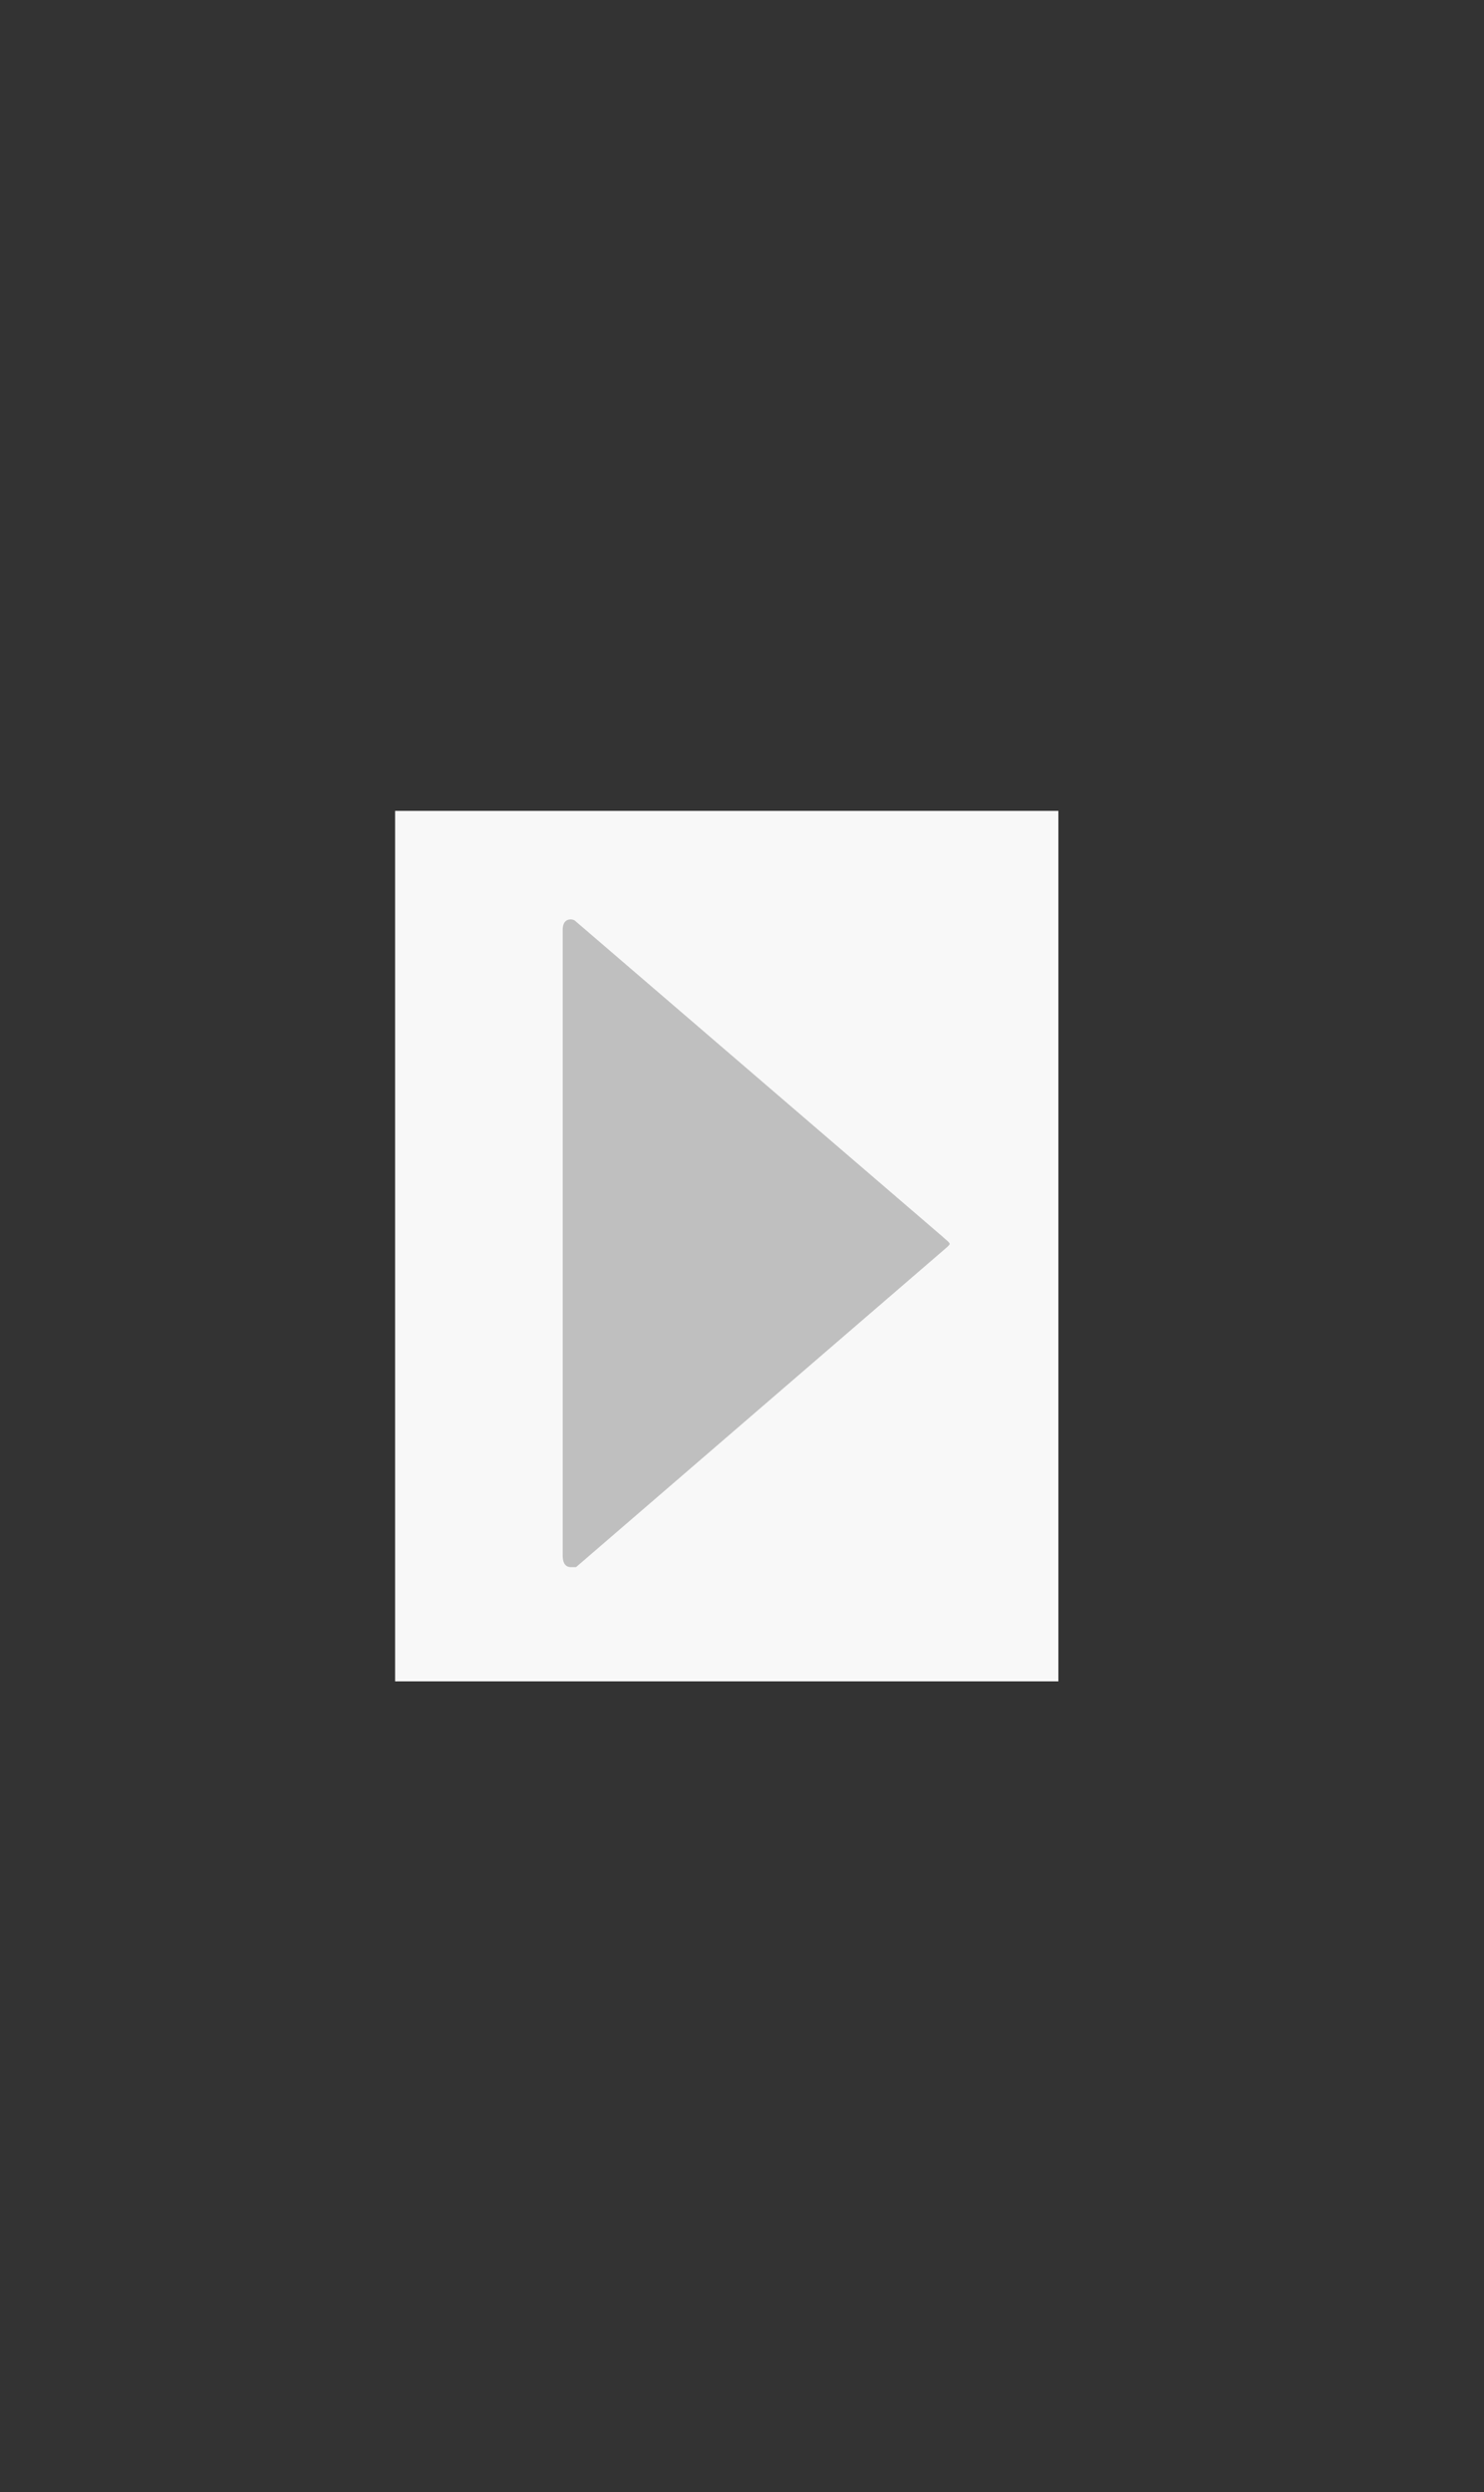 <svg xmlns="http://www.w3.org/2000/svg" viewBox="0 0 13.026 21.864"><rect x="0" y="0" width="13.026" height="21.864" fill="#333333" stroke="none"/><rect width="5.822" height="7.637" x="3.468" y="7.114" fill="#f8f8f8" ry="0"/><path fill="#bfbfbf" d="M4.939 8.161c0-.064.025-.095.074-.095a.09.09 0 0 1 .032.01l3.228 2.773c.02.02.062.05.063.064 0 .012-.042.044-.063.063l-3.217 2.773h-.043c-.05 0-.074-.035-.074-.106z" aria-label="⏴"/></svg>
